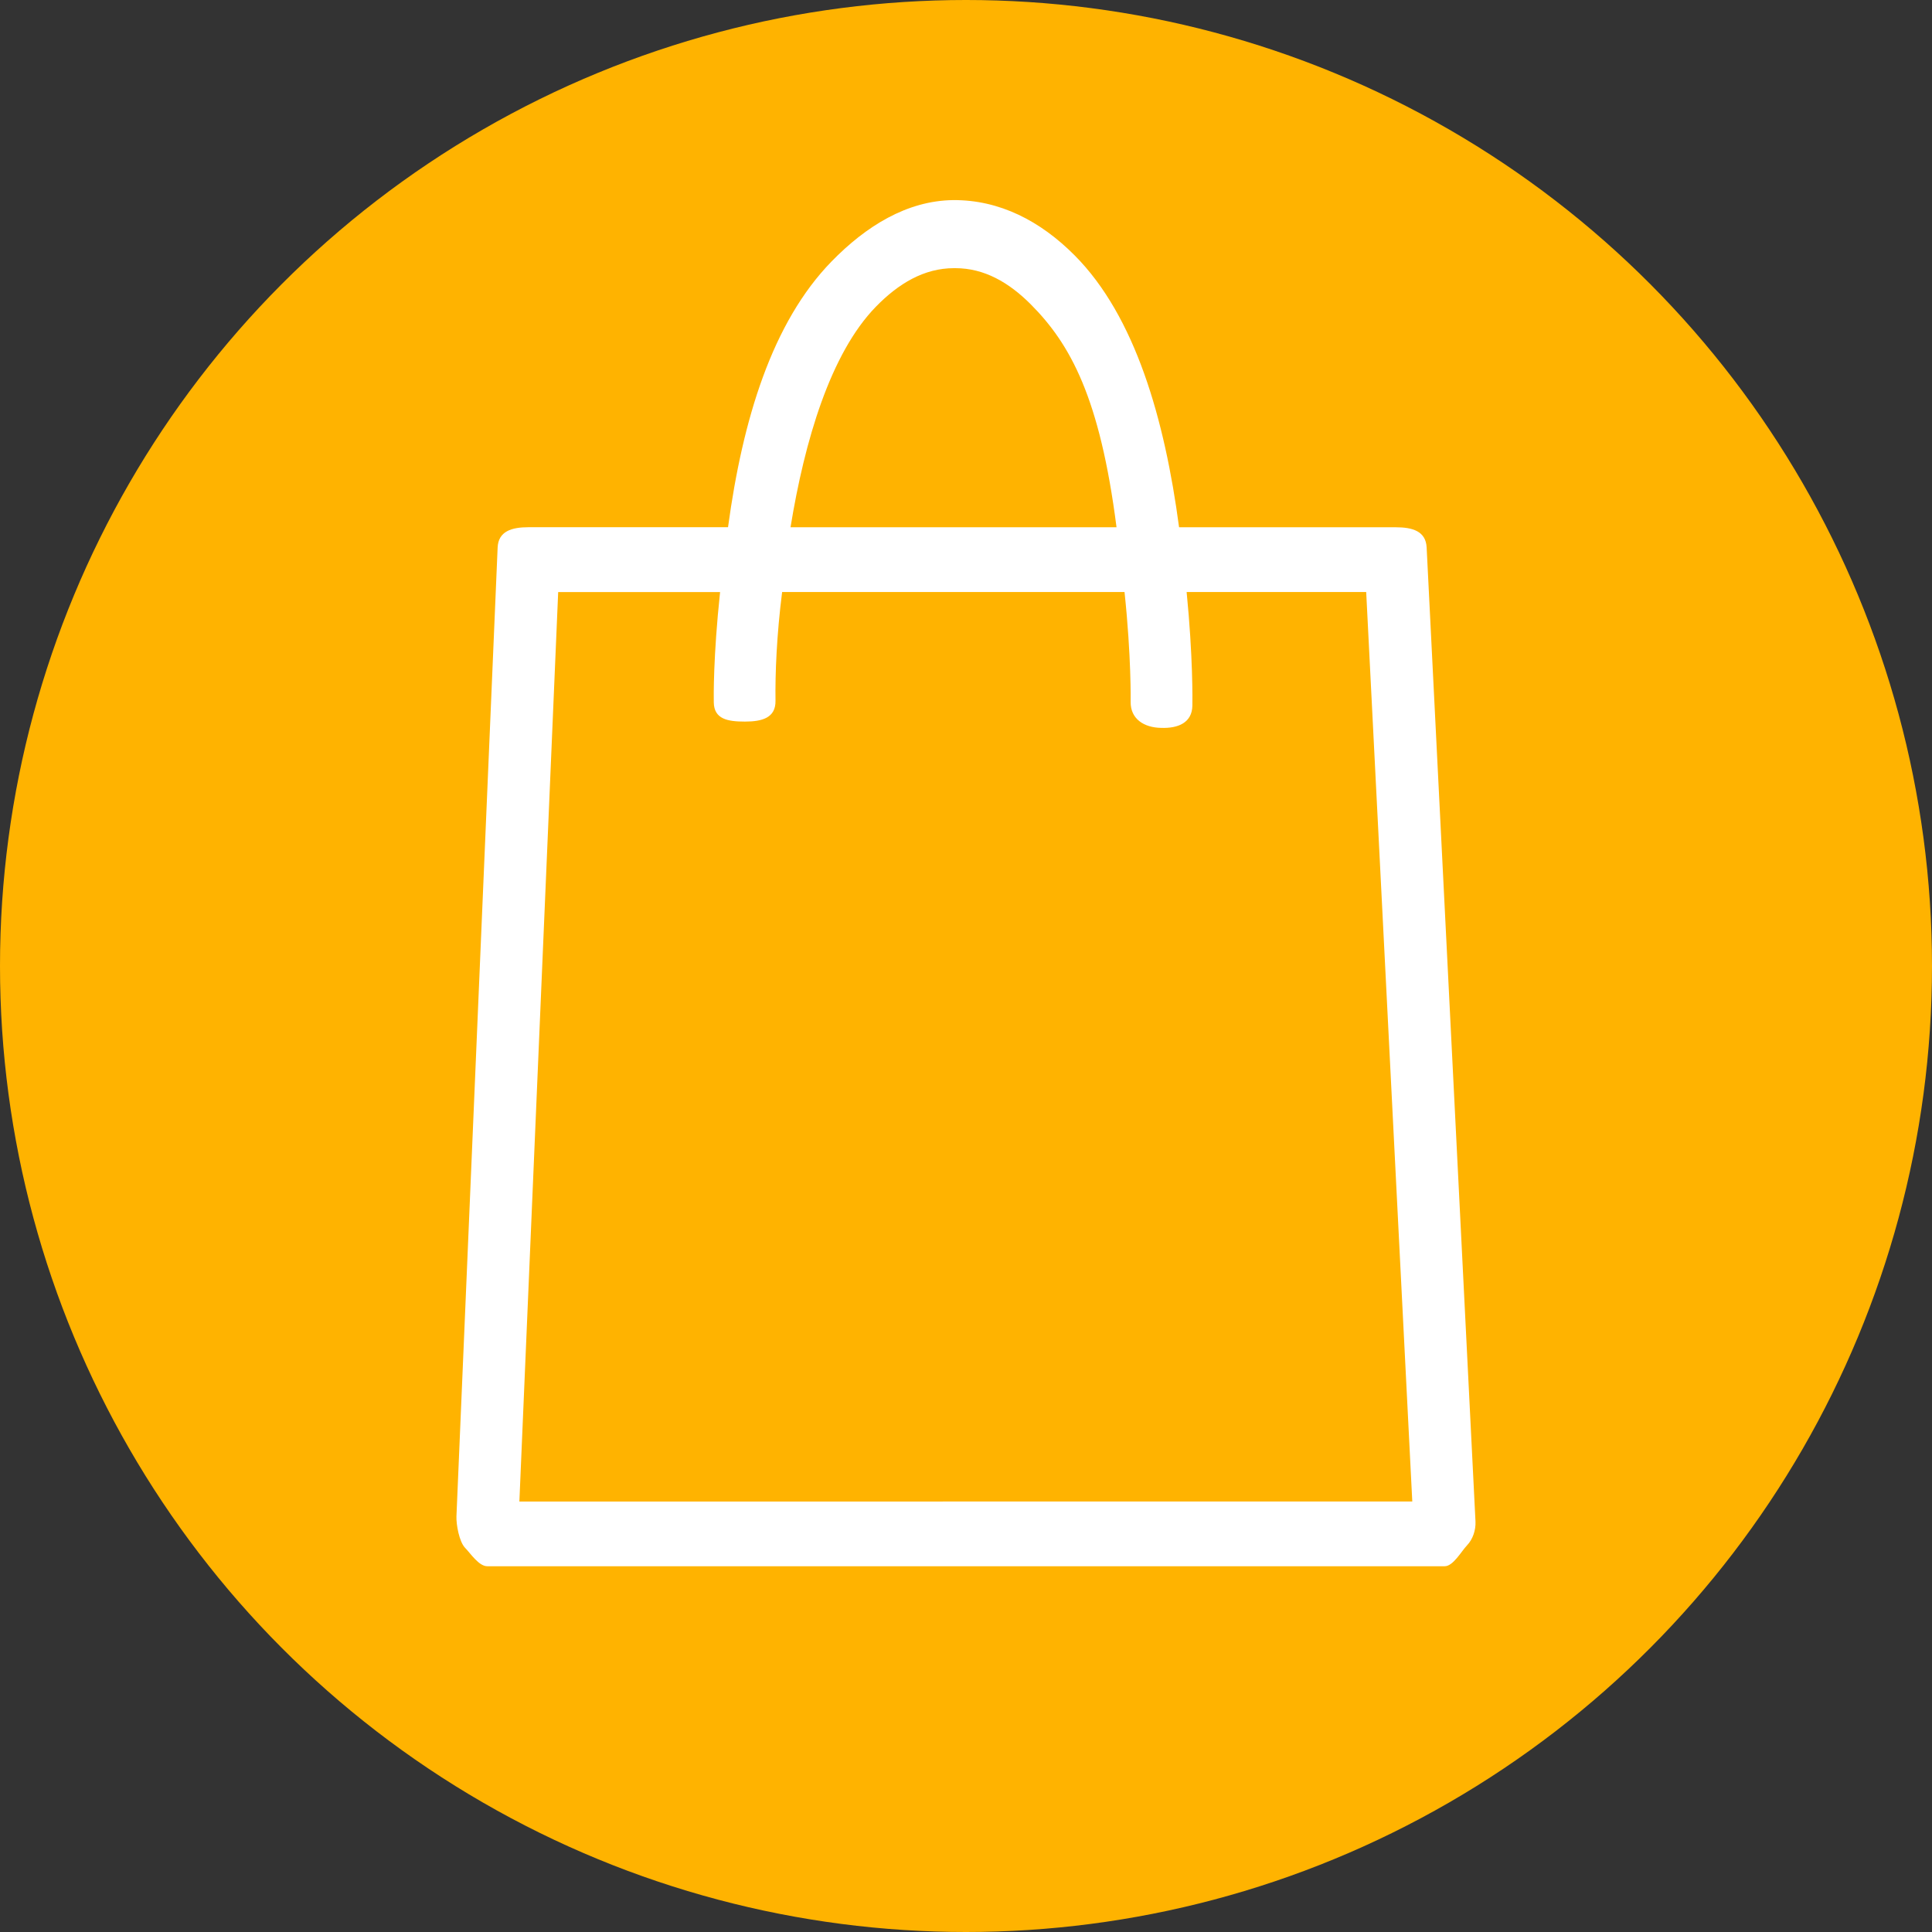 <?xml version="1.0" encoding="utf-8"?>
<!-- Generator: Adobe Illustrator 21.1.0, SVG Export Plug-In . SVG Version: 6.00 Build 0)  -->
<svg version="1.1" id="Layer_1" xmlns="http://www.w3.org/2000/svg" xmlns:xlink="http://www.w3.org/1999/xlink" x="0px" y="0px"
	 width="35px" height="35px" viewBox="0 0 35 35" enable-background="new 0 0 35 35" xml:space="preserve">
<rect x="0" y="0" width="35" height="35" fill="#333333" stroke="none"/>
<circle fill="#FFB300" cx="17.5" cy="17.5" r="17.5"/>
<path fill="#FFFFFF" d="M25.845,9.919c-0.014-0.299-0.26-0.367-0.559-0.367H21.36c-0.26-1.956-0.794-3.823-1.892-4.926
	c-0.62-0.623-1.359-1.006-2.199-1.001c-0.842,0.01-1.584,0.475-2.205,1.112c-1.076,1.105-1.61,2.859-1.875,4.814H9.574
	c-0.301,0-0.548,0.071-0.559,0.371L8.269,27.468C8.263,27.62,8.32,27.931,8.425,28.04c0.106,0.11,0.251,0.334,0.403,0.334h17.344
	c0.153,0,0.299-0.267,0.404-0.378c0.106-0.11,0.161-0.278,0.154-0.431L25.845,9.919z M15.866,5.558c0.411-0.422,0.875-0.7,1.416-0.7
	c0.008,0,0.017,0,0.025,0c0.522,0,0.969,0.257,1.367,0.656c0.717,0.72,1.252,1.691,1.553,4.038h-5.906
	C14.576,7.988,15.043,6.404,15.866,5.558z M9.409,27.202l0.703-16.476h2.933c-0.125,1.173-0.116,1.904-0.114,1.997
	c0.004,0.306,0.254,0.349,0.559,0.349c0.003,0,0.006,0,0.008,0c0.309,0,0.556-0.068,0.551-0.377c-0.007-0.495,0.021-1.187,0.12-1.97
	h6.203c0.124,1.173,0.111,1.977,0.111,1.989c-0.005,0.309,0.241,0.467,0.55,0.472c0.311,0.012,0.563-0.094,0.568-0.403
	c0.002-0.093,0.012-0.884-0.104-2.058h3.253l0.835,16.476L9.409,27.202L9.409,27.202z"/>
</svg>
